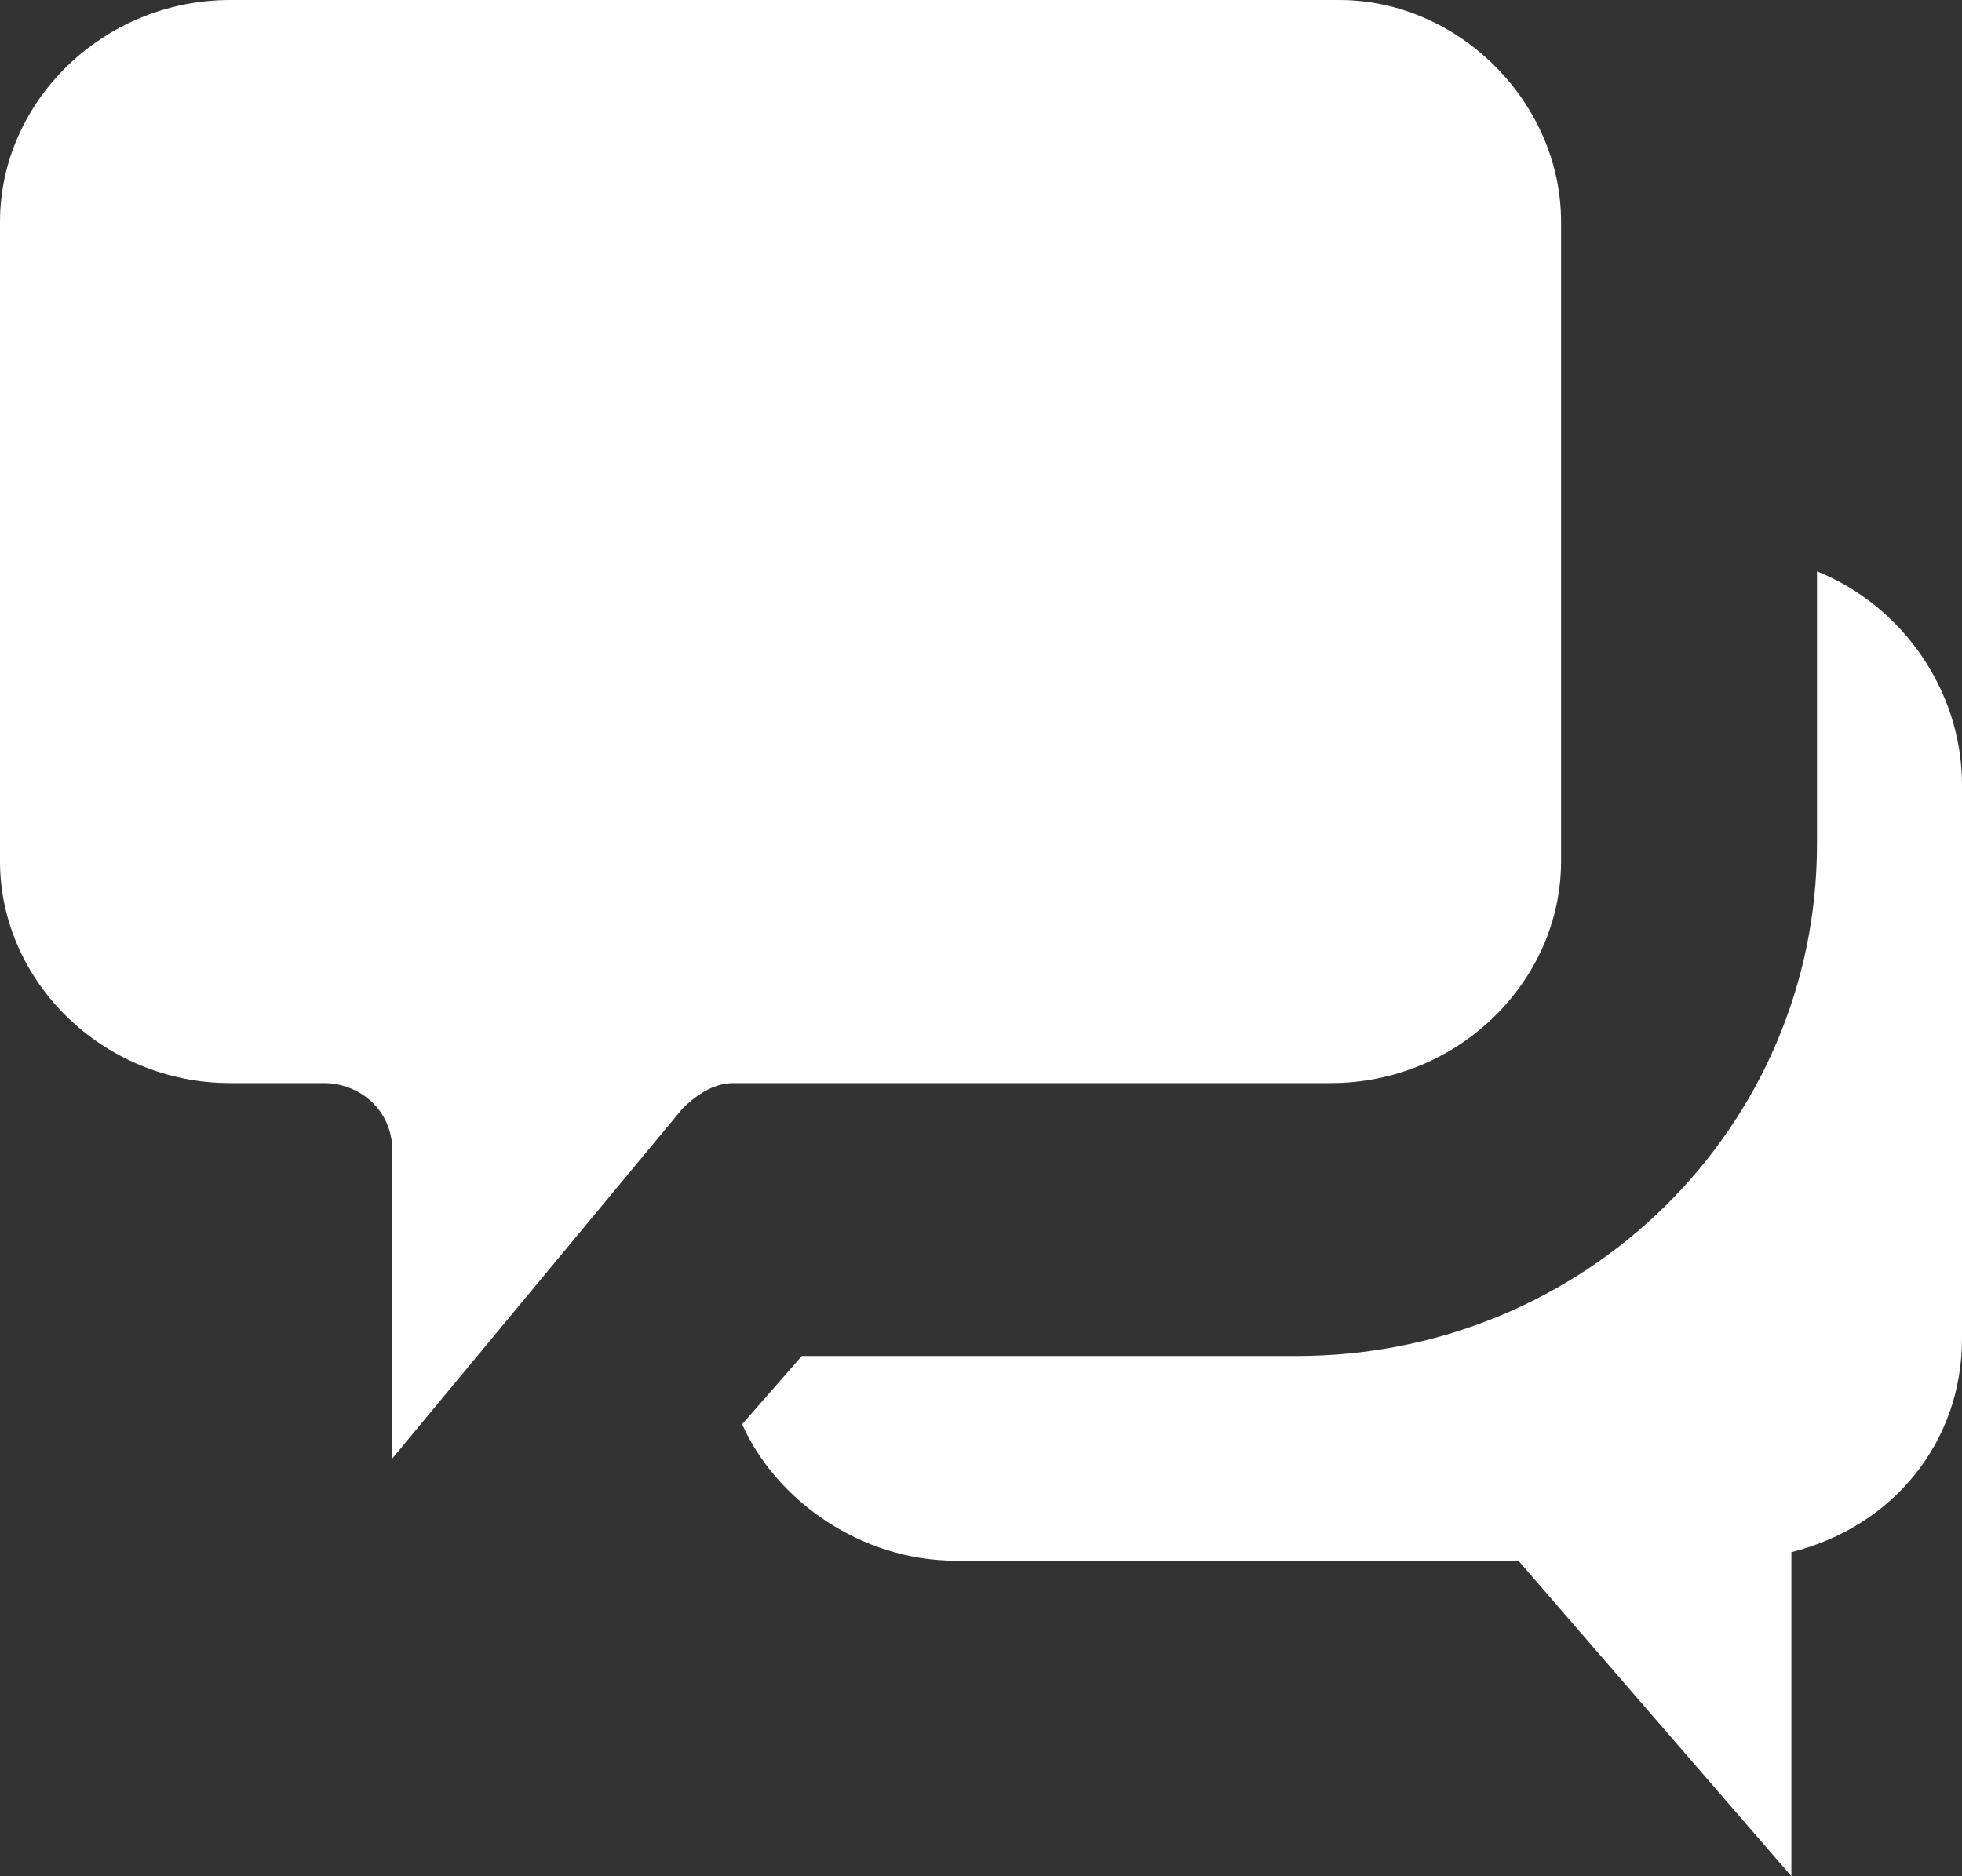 <svg version="1" xmlns="http://www.w3.org/2000/svg" width="23" height="22"><rect width="100%" height="100%" fill="#333333" stroke="none"/><g fill="#FFF"><path d="M21.3 6.7v3.2c0 3.3-2.7 6-6.1 6H9.4l-.7.8c.4.9 1.4 1.6 2.5 1.6h6.6L21 22v-3.8c1.2-.3 2-1.3 2-2.5V9.2c0-1.1-.7-2.1-1.7-2.5z"/><path d="M15.7 0h-13C1.2 0 0 1.2 0 2.6v7.5c0 1.4 1.2 2.6 2.7 2.6h1.1c.4 0 .8.3.8.8v3.6L8 13c.2-.2.4-.3.6-.3h7c1.5 0 2.7-1.2 2.7-2.6V2.6c0-1.4-1.2-2.6-2.6-2.6z"/></g></svg>